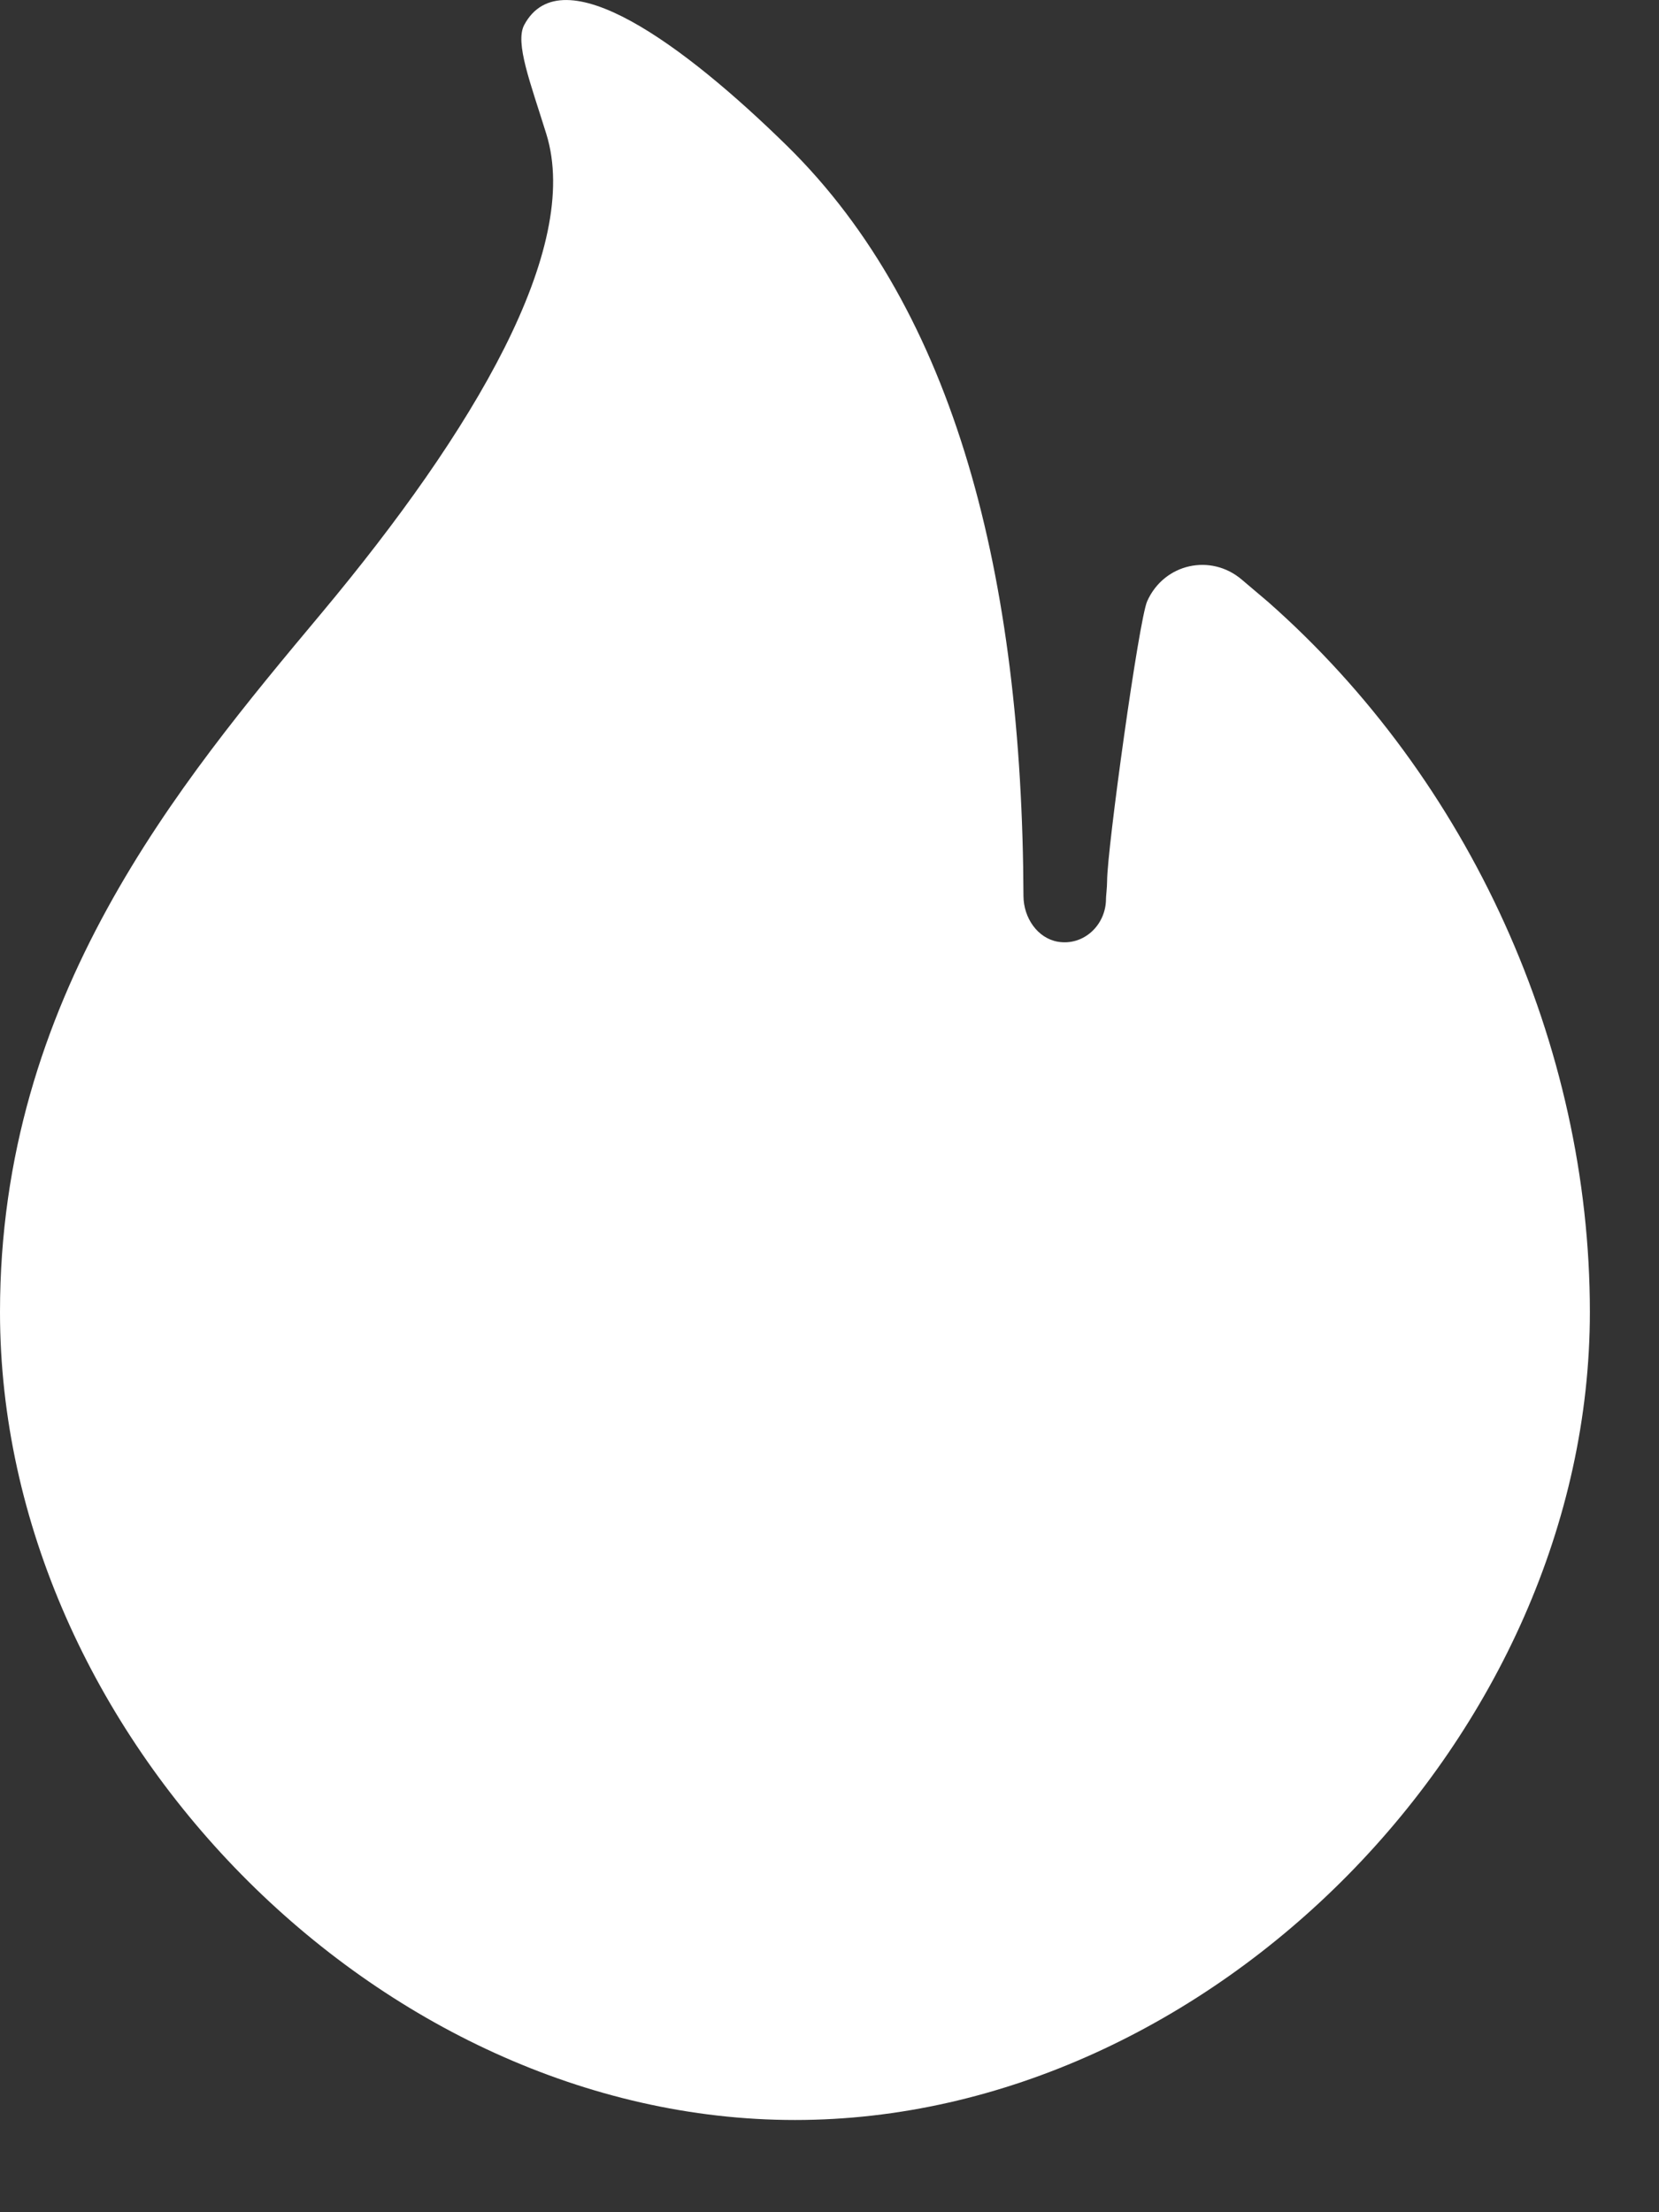 <svg width="12" height="16" viewBox="0 0 12 16" fill="none" xmlns="http://www.w3.org/2000/svg">
<rect x="0" y="0" width="12" height="16" fill="#333333" stroke="none"/>
<path d="M11.5 9.489C11.5 7.557 10.63 5.638 9.172 4.353L8.982 4.192C8.759 4.002 8.421 4.074 8.298 4.348C8.238 4.481 8.008 6.144 8.008 6.371C8.008 6.417 7.999 6.492 8 6.5C8 6.691 7.838 6.843 7.651 6.811C7.504 6.785 7.404 6.638 7.403 6.481C7.394 4.178 6.915 2.255 5.693 1.055C4.946 0.322 4.063 -0.326 3.792 0.18C3.723 0.309 3.837 0.599 3.952 0.97C4.208 1.796 3.428 3.115 2.326 4.434C1.29 5.673 0 7.216 0 9.489C0 12.547 2.741 15.333 5.75 15.333C8.759 15.333 11.5 12.547 11.5 9.489Z" fill="white"/>
</svg>
